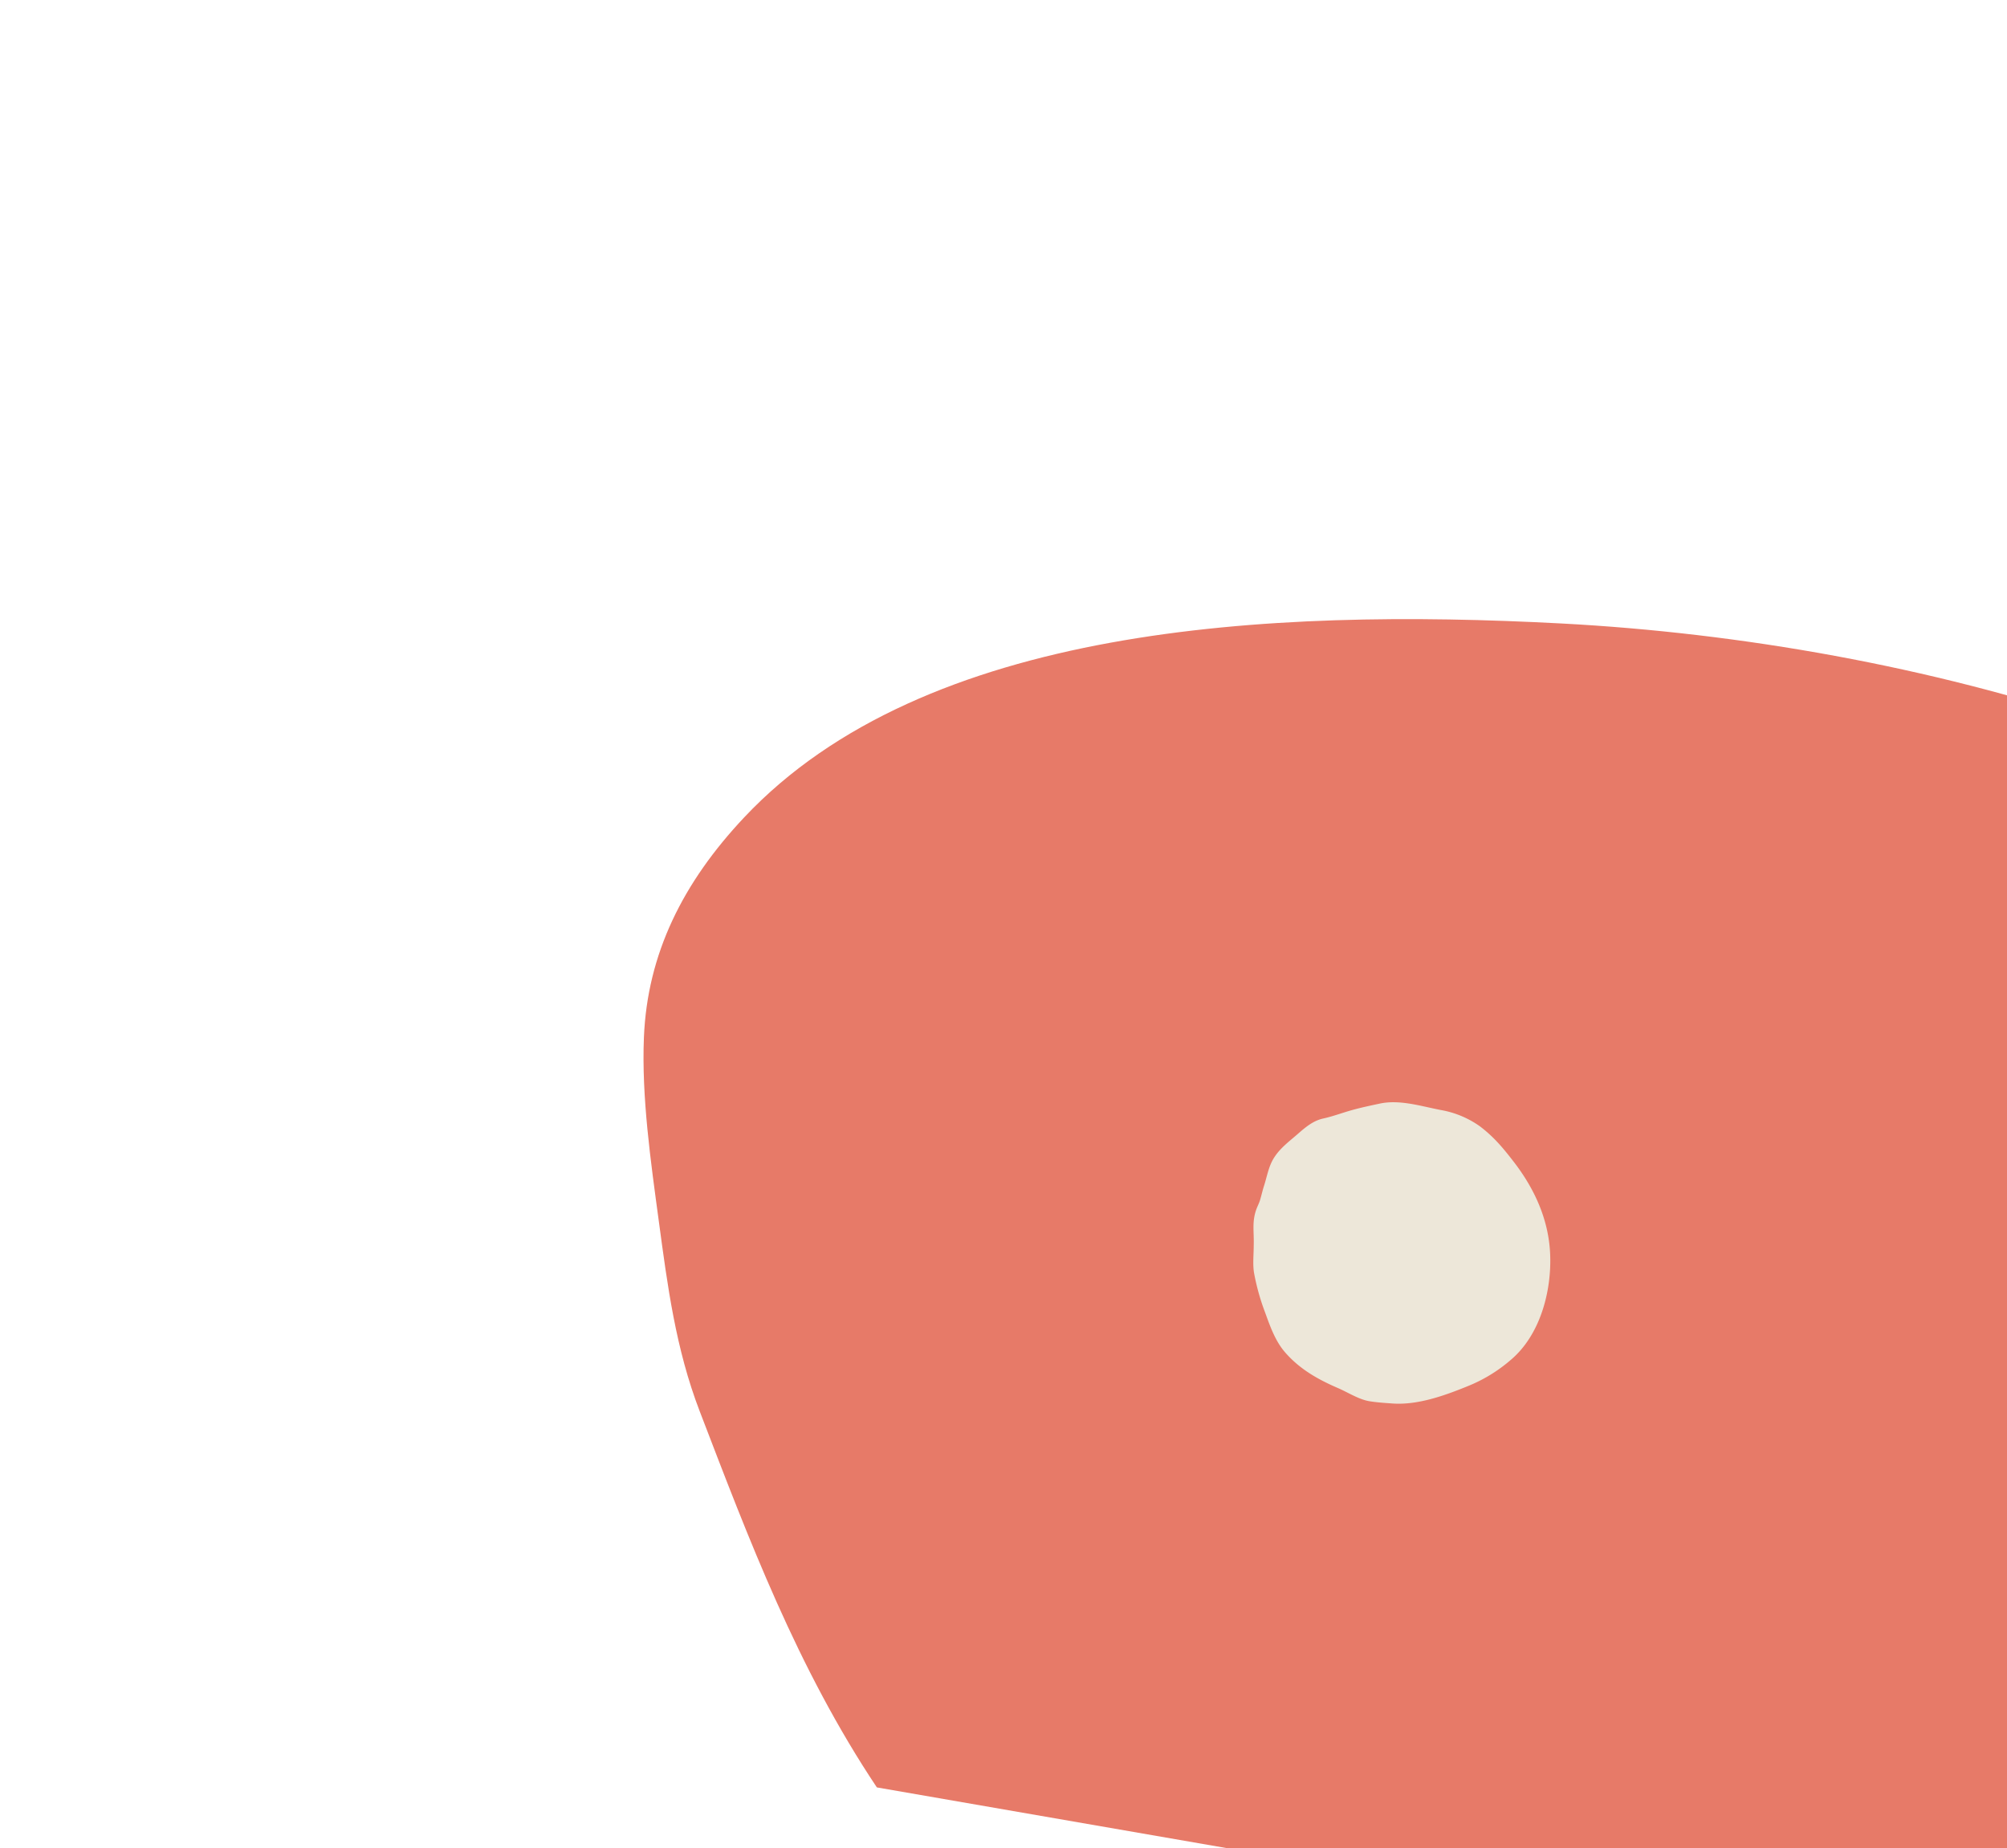 <?xml version="1.0" encoding="UTF-8" standalone="no"?>
<svg
   xmlns:dc="http://purl.org/dc/elements/1.1/"
   xmlns:cc="http://creativecommons.org/ns#"
   xmlns:rdf="http://www.w3.org/1999/02/22-rdf-syntax-ns#"
   xmlns:svg="http://www.w3.org/2000/svg"
   xmlns="http://www.w3.org/2000/svg"
   xmlns:sodipodi="http://sodipodi.sourceforge.net/DTD/sodipodi-0.dtd"
   xmlns:inkscape="http://www.inkscape.org/namespaces/inkscape"
   width="703.919"
   height="648.215"
   viewBox="0 0 703.919 648.215"
   version="1.1"
   id="svg8"
   sodipodi:docname="direta.svg"
   inkscape:version="0.92.3 (2405546, 2018-03-11)">
  <sodipodi:namedview
     pagecolor="#ffffff"
     bordercolor="#666666"
     borderopacity="1"
     objecttolerance="10"
     gridtolerance="10"
     guidetolerance="10"
     inkscape:pageopacity="0"
     inkscape:pageshadow="2"
     inkscape:window-width="1920"
     inkscape:window-height="1052"
     id="namedview10"
     showgrid="false"
     inkscape:zoom="0.36407672"
     inkscape:cx="351.9595"
     inkscape:cy="324.10751"
     inkscape:window-x="0"
     inkscape:window-y="0"
     inkscape:window-maximized="1"
     inkscape:current-layer="svg8" />
  <defs
     id="defs4">
    <style
       id="style2">.a{fill:#e77a68;}</style>
    <style
       id="style3717">.a{fill:#ede7d9;}</style>
  </defs>
  <path
     class="a"
     d="m 737.038,253.997 c 15.17,5.094 30.165,10.709 44.891,16.801 L 707.95,696.387 307.542,626.917 C 279.627,585.105 262.502,539.514 245.427,495.04 c -8.482,-22.043 -11.335,-44.31 -14.36,-66.716 -2.851,-21.078 -6.081,-43.654 -5.227,-64.463 1.2,-29.42 13.765,-54.443 35.198,-77.201 63.283,-67.19 183.605,-73.427 286.532,-67.986 63.359,3.352 129.607,15.203 189.467,35.323 z"
     id="path6"
     inkscape:connector-curvature="0"
     style="fill:#e77a68;stroke-width:0.724" />
  <path
     id="path3721"
     d="m 439.717,436.923 c 0,3.052 -0.383,6.437 0.1,9.447 a 78.96,78.96 0 0 0 3.926,14.048 c 1.717,4.762 3.534,9.891 6.862,13.768 5.157,6 11.637,9.64 18.739,12.7 3.328,1.437 7.231,3.942 10.833,4.556 2.608,0.444 5.575,0.633 8.225,0.82 8.842,0.62 18.254,-2.768 26.324,-6.055 a 53.533,53.533 0 0 0 15.18,-9.26 c 10.286,-8.7 14.344,-24.022 13.778,-37.141 -0.518,-12.042 -5.476,-22.861 -12.72,-32.254 -3.823,-4.958 -7,-8.778 -11.916,-12.511 a 33.609,33.609 0 0 0 -13.669,-5.707 c -6.871,-1.309 -14.411,-3.772 -21.463,-2.257 -3.225,0.691 -6.614,1.4 -9.913,2.328 -3.338,0.942 -6.591,2.18 -9.907,2.9 -3.556,0.775 -6.28,3.109 -8.948,5.437 -2.971,2.592 -6.074,4.849 -8.247,8.238 -1.994,3.109 -2.46,6.508 -3.579,9.977 -0.537,1.665 -0.887,3.312 -1.392,4.977 -0.367,1.209 -0.99,2.309 -1.389,3.5 -1.464,4.364 -0.673,7.454 -0.824,12.489 z"
     class="a"
     inkscape:connector-curvature="0"
     style="fill:#ede7d9" />
</svg>
